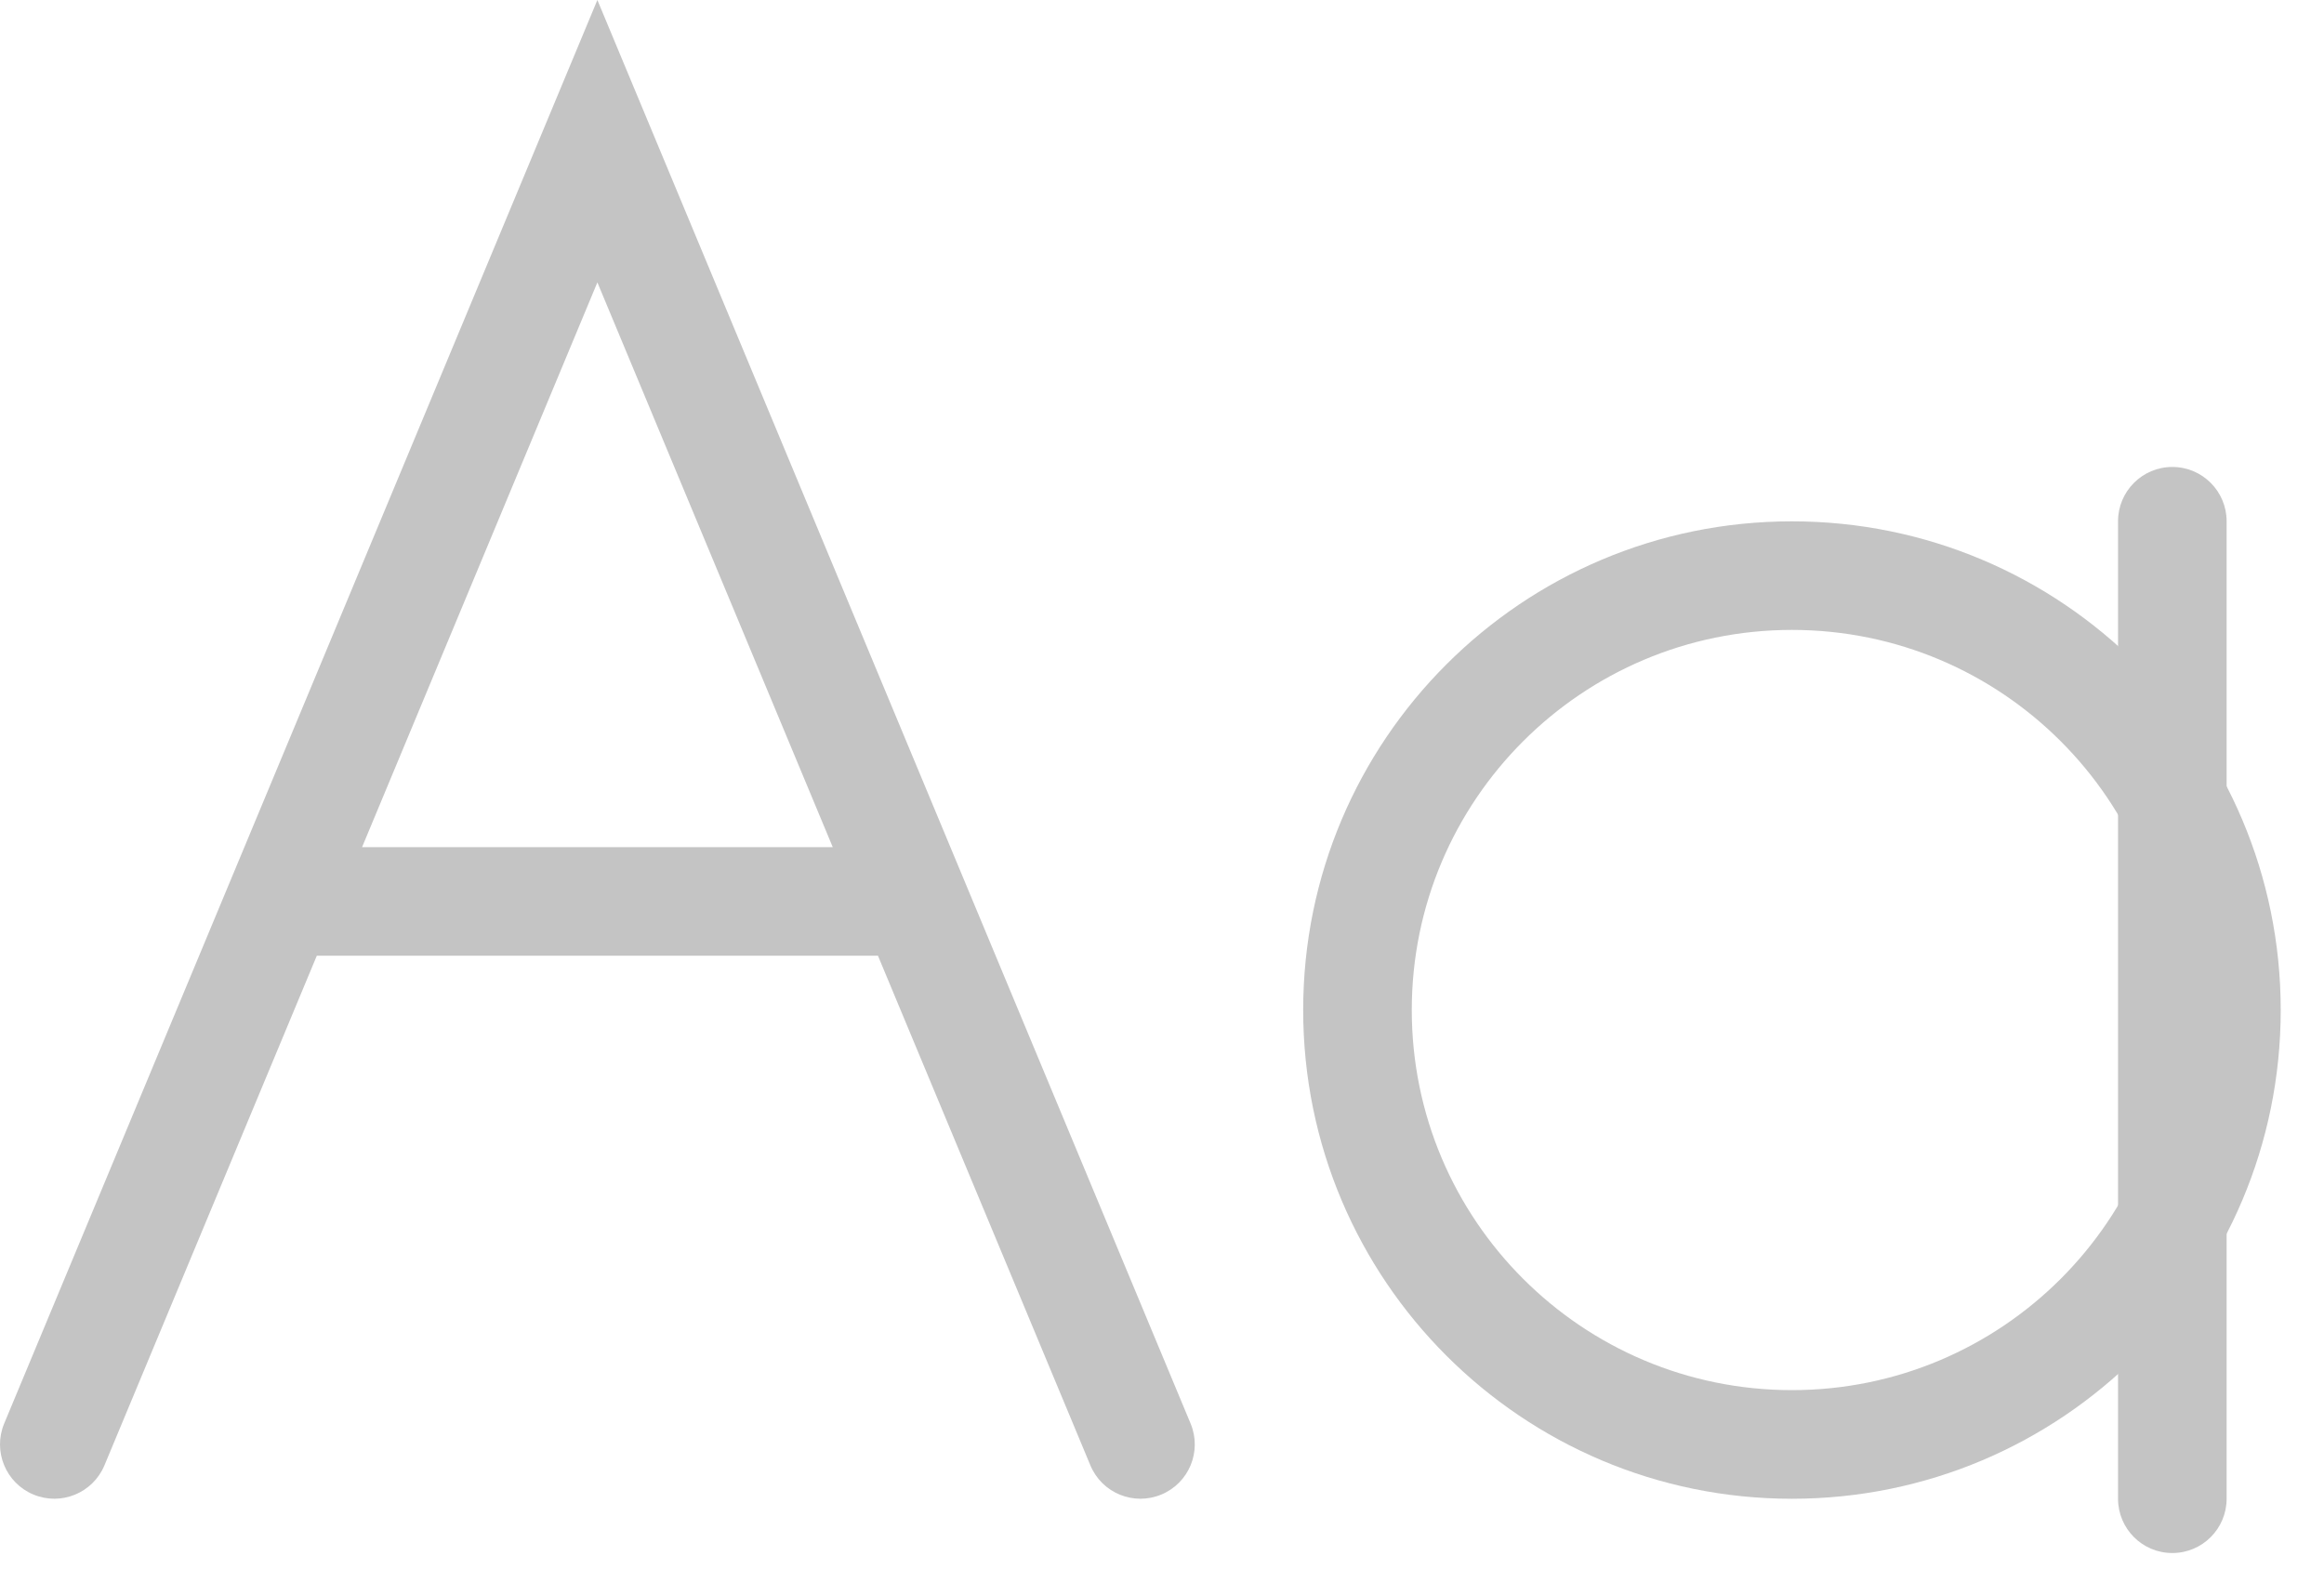<svg width="40" height="27" viewBox="0 0 40 27" fill="none" xmlns="http://www.w3.org/2000/svg">
<path fill-rule="evenodd" clip-rule="evenodd" d="M10.282 0L20.492 24.504C20.691 24.981 20.465 25.528 19.989 25.726C19.512 25.925 18.965 25.7 18.767 25.223L15.111 16.451H5.453L1.798 25.223C1.599 25.7 1.052 25.925 0.575 25.726C0.099 25.528 -0.126 24.981 0.072 24.504L10.282 0ZM6.232 14.582H14.333L10.282 4.861L6.232 14.582Z" fill="#C4C4C4"/>
<path fill-rule="evenodd" clip-rule="evenodd" d="M30.842 10.843C27.229 10.843 24.299 13.773 24.299 17.386C24.299 21 27.229 23.929 30.842 23.929C34.456 23.929 37.385 21 37.385 17.386C37.385 13.773 34.456 10.843 30.842 10.843ZM22.43 17.386C22.43 12.74 26.196 8.974 30.842 8.974C35.488 8.974 39.255 12.74 39.255 17.386C39.255 22.032 35.488 25.799 30.842 25.799C26.196 25.799 22.43 22.032 22.43 17.386Z" fill="#C4C4C4"/>
<path fill-rule="evenodd" clip-rule="evenodd" d="M37.389 8.038C37.906 8.038 38.324 8.457 38.324 8.973L38.324 25.798C38.324 26.314 37.906 26.733 37.389 26.733C36.873 26.733 36.455 26.314 36.455 25.798L36.455 8.973C36.455 8.457 36.873 8.038 37.389 8.038Z" fill="#C4C4C4"/>
</svg>
